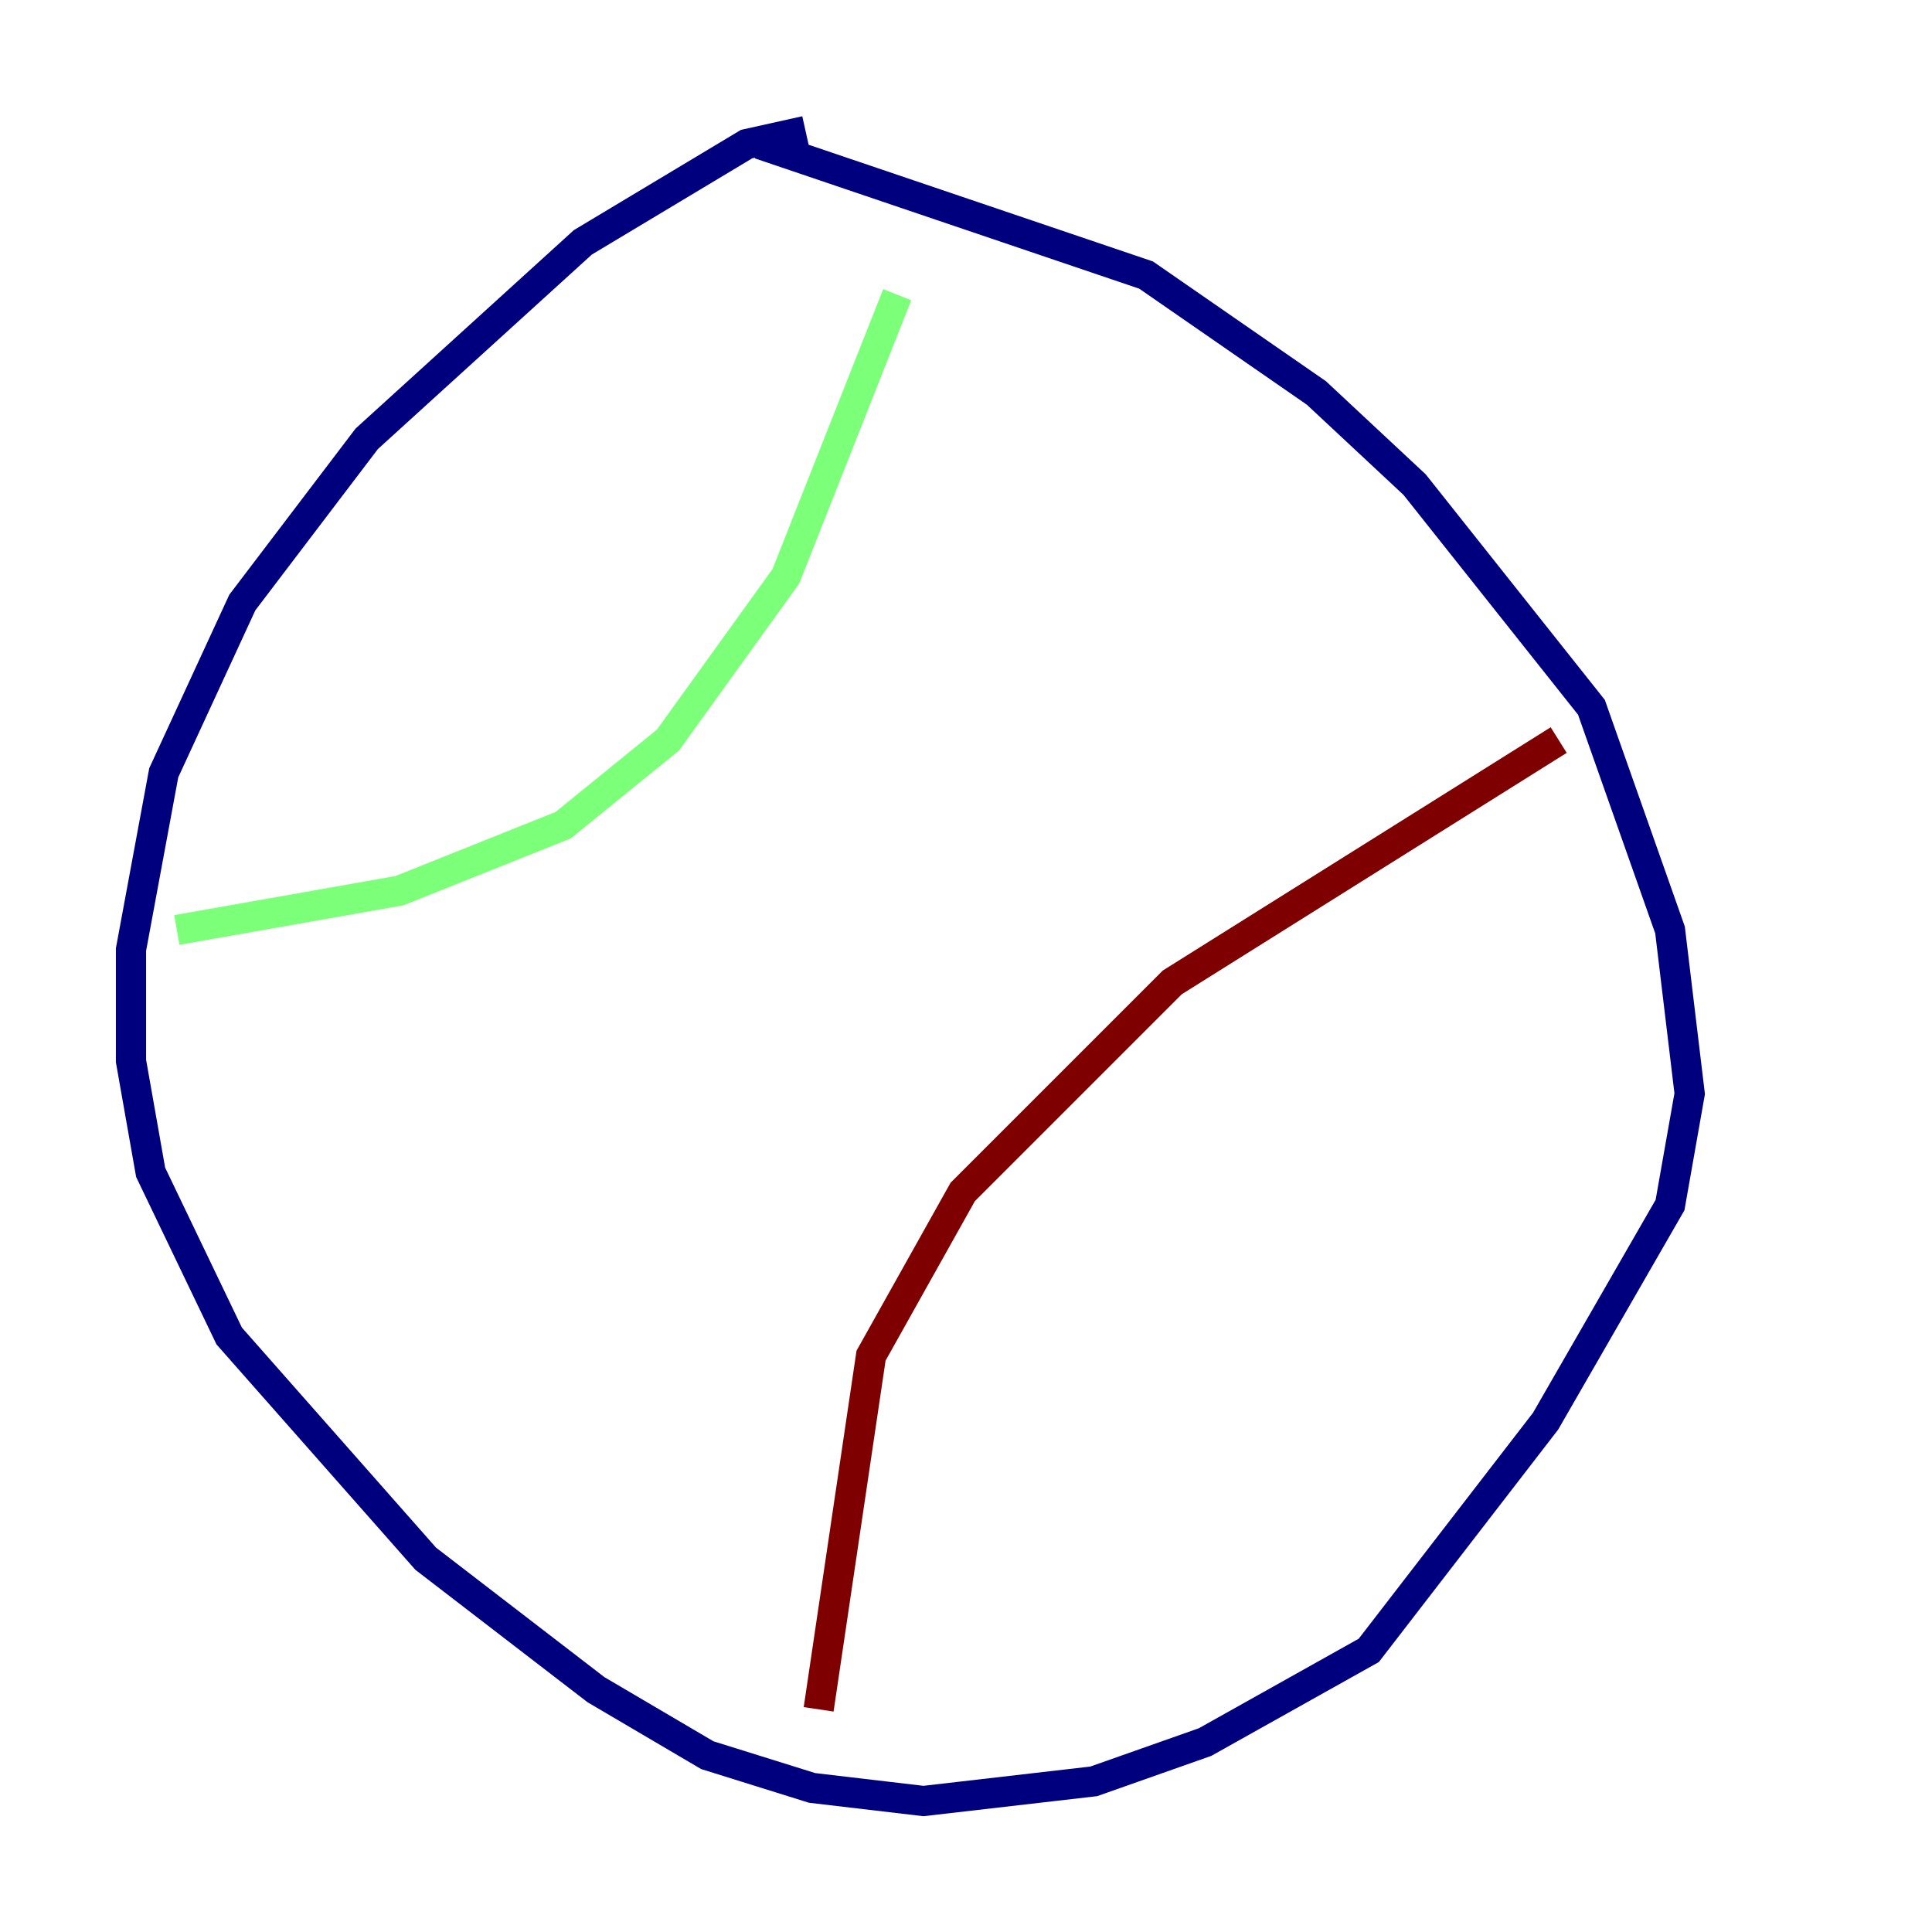 <?xml version="1.0" encoding="utf-8" ?>
<svg baseProfile="tiny" height="128" version="1.2" viewBox="0,0,128,128" width="128" xmlns="http://www.w3.org/2000/svg" xmlns:ev="http://www.w3.org/2001/xml-events" xmlns:xlink="http://www.w3.org/1999/xlink"><defs /><polyline fill="none" points="53.37,8.678 49.464,9.546 38.617,16.054 24.298,29.071 16.054,39.919 10.848,51.2 8.678,62.915 8.678,70.291 9.98,77.668 15.186,88.515 28.203,103.268 39.485,111.946 46.861,116.285 53.803,118.454 61.18,119.322 72.461,118.02 79.837,115.417 90.685,109.342 102.4,94.156 110.644,79.837 111.946,72.461 110.644,61.614 105.437,46.861 93.722,32.108 87.214,26.034 75.932,18.224 50.332,9.546" stroke="#00007f" stroke-width="2" /><polyline fill="none" points="59.444,19.525 52.068,38.183 44.258,49.031 37.315,54.671 26.468,59.01 11.715,61.614" stroke="#7cff79" stroke-width="2" /><polyline fill="none" points="103.268,49.031 77.668,65.085 63.783,78.969 57.709,89.817 54.237,113.248" stroke="#7f0000" stroke-width="2" /></svg>